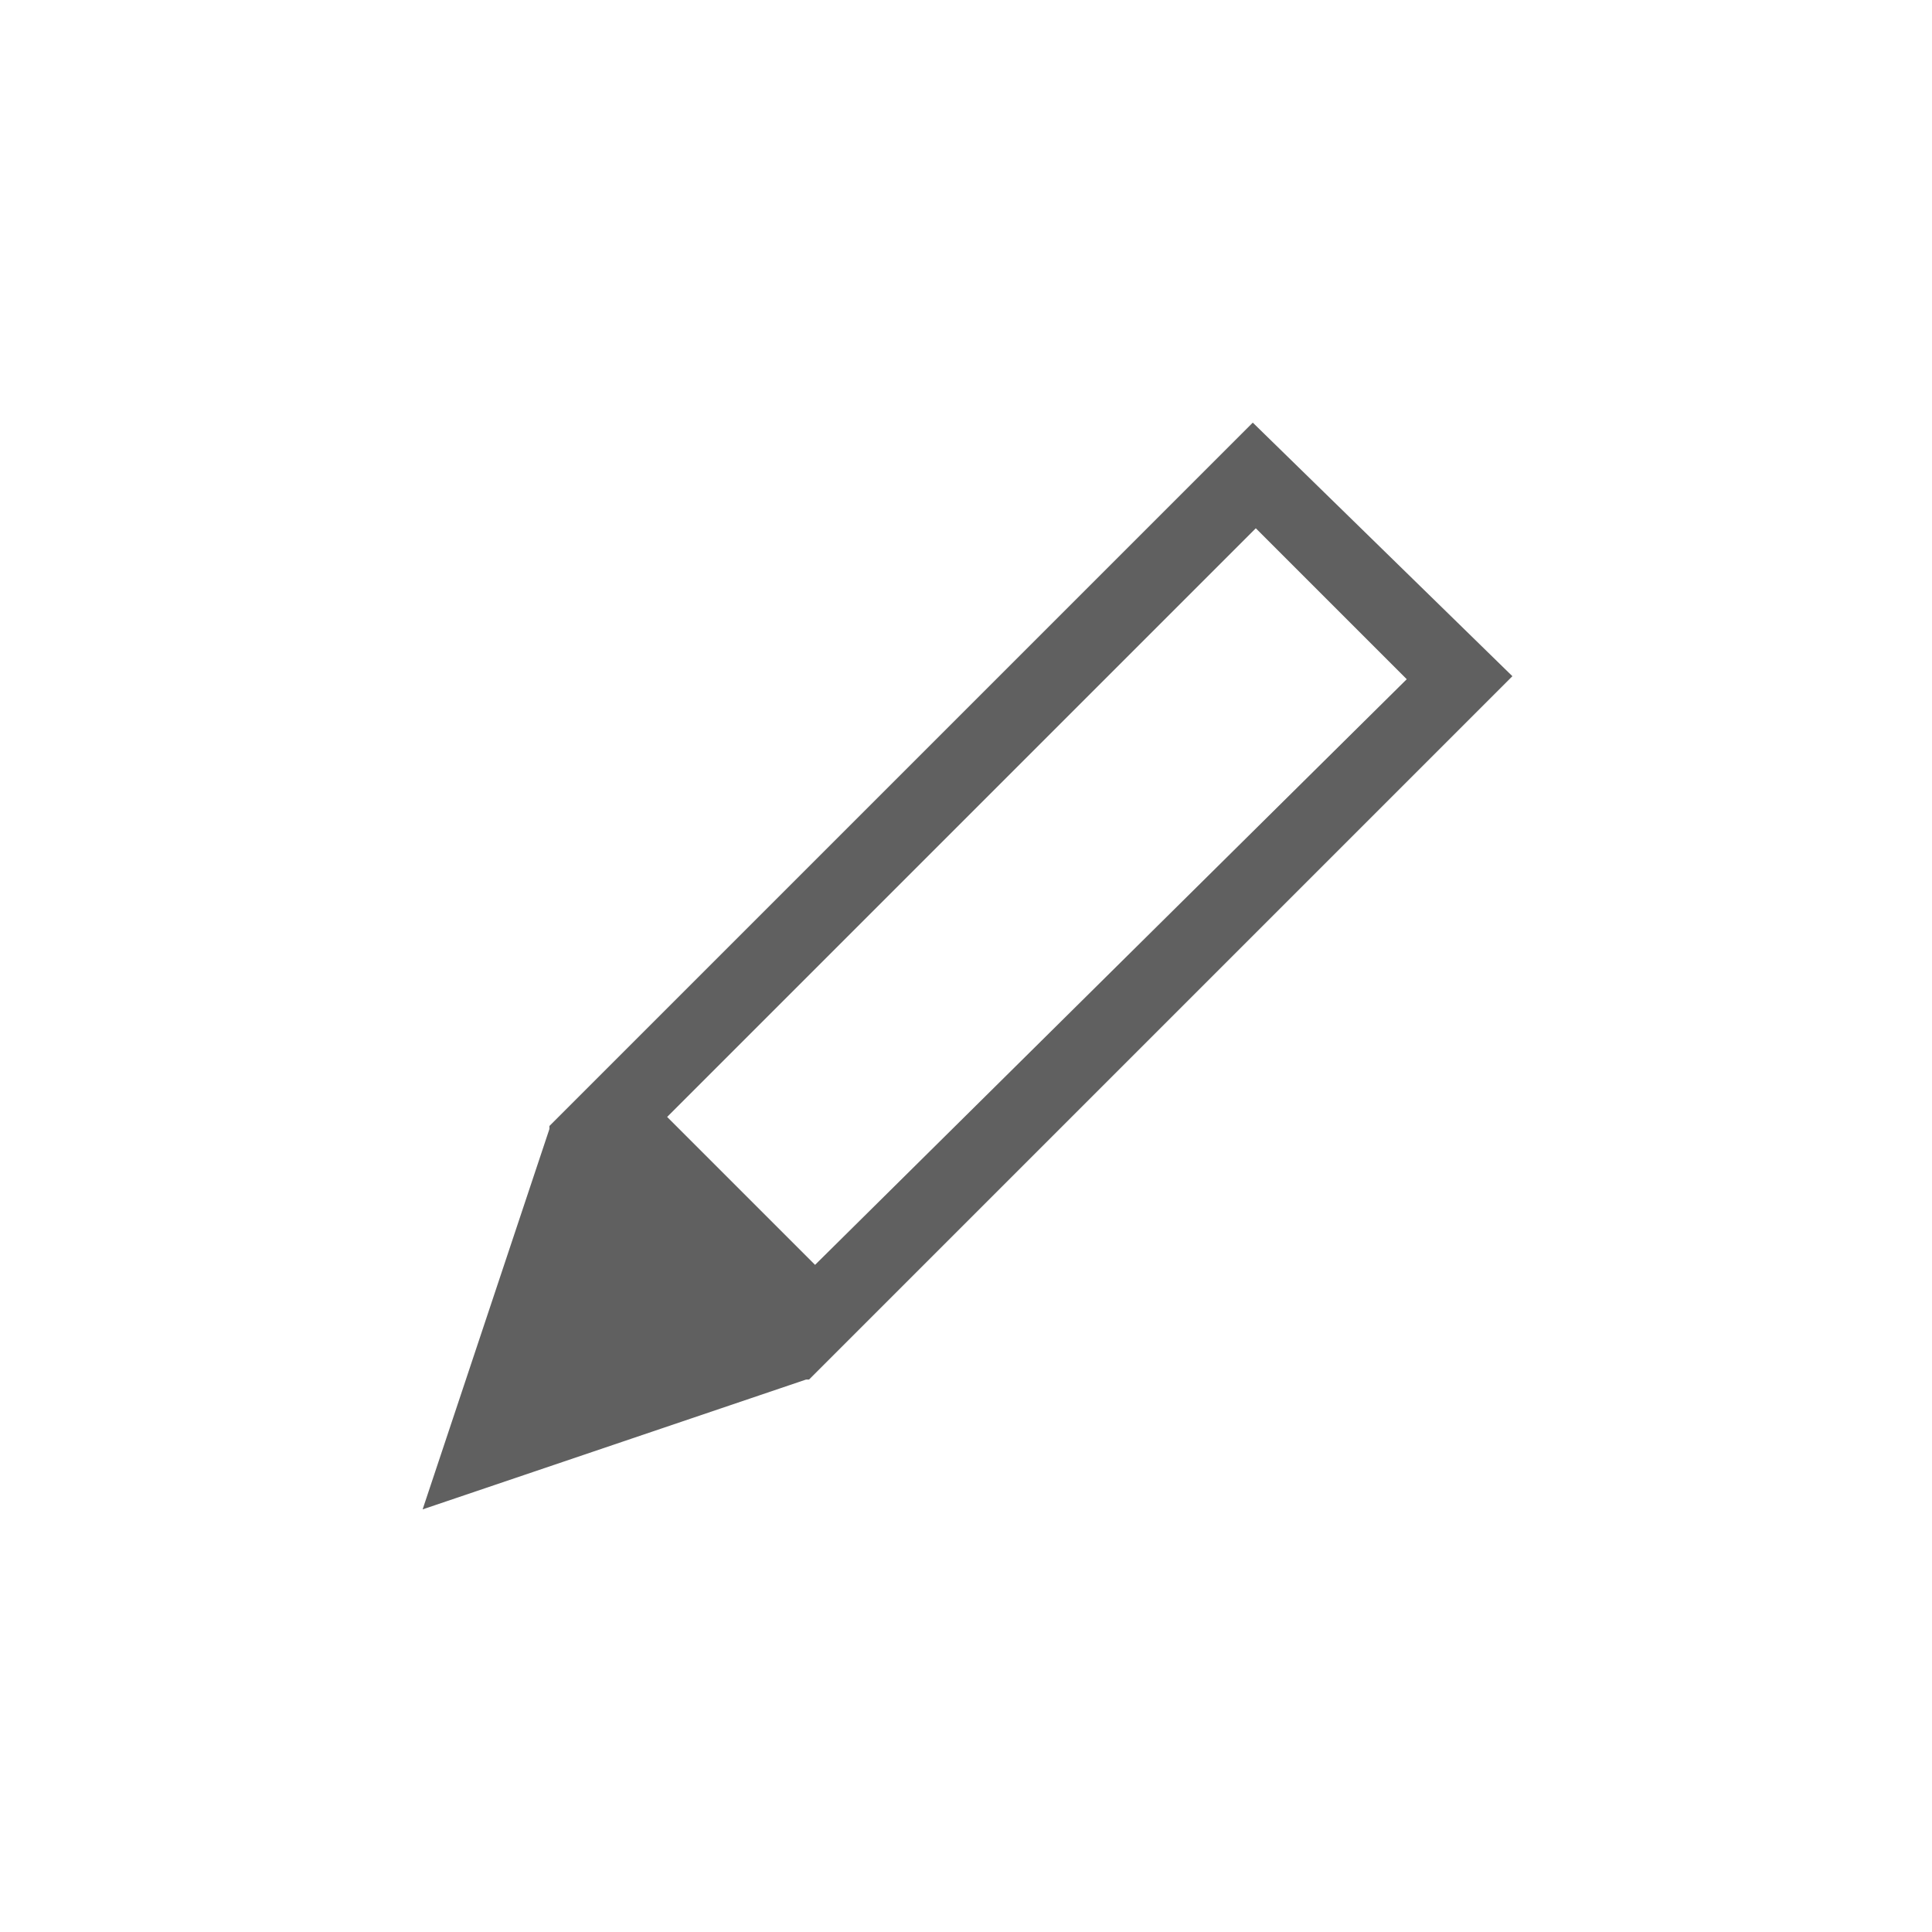 <?xml version="1.0" encoding="utf-8"?>
<!-- Generator: Adobe Illustrator 23.0.0, SVG Export Plug-In . SVG Version: 6.00 Build 0)  -->
<svg version="1.1" id="Layer_1" xmlns="http://www.w3.org/2000/svg" xmlns:xlink="http://www.w3.org/1999/xlink" x="0px" y="0px"
	 viewBox="0 0 64 64" style="enable-background:new 0 0 64 64;" xml:space="preserve">
<style type="text/css">
	.st0{fill:#606060;}
</style>
<path class="st0" d="M41.5,14l-23,23l-0.3,0.3l0,0.1L14,50l12.7-4.3l0.1,0l0.3-0.3l23-23L41.5,14z M22.1,37l19.5-19.5l5,5L27,41.9
	L22.1,37z"/>
</svg>
